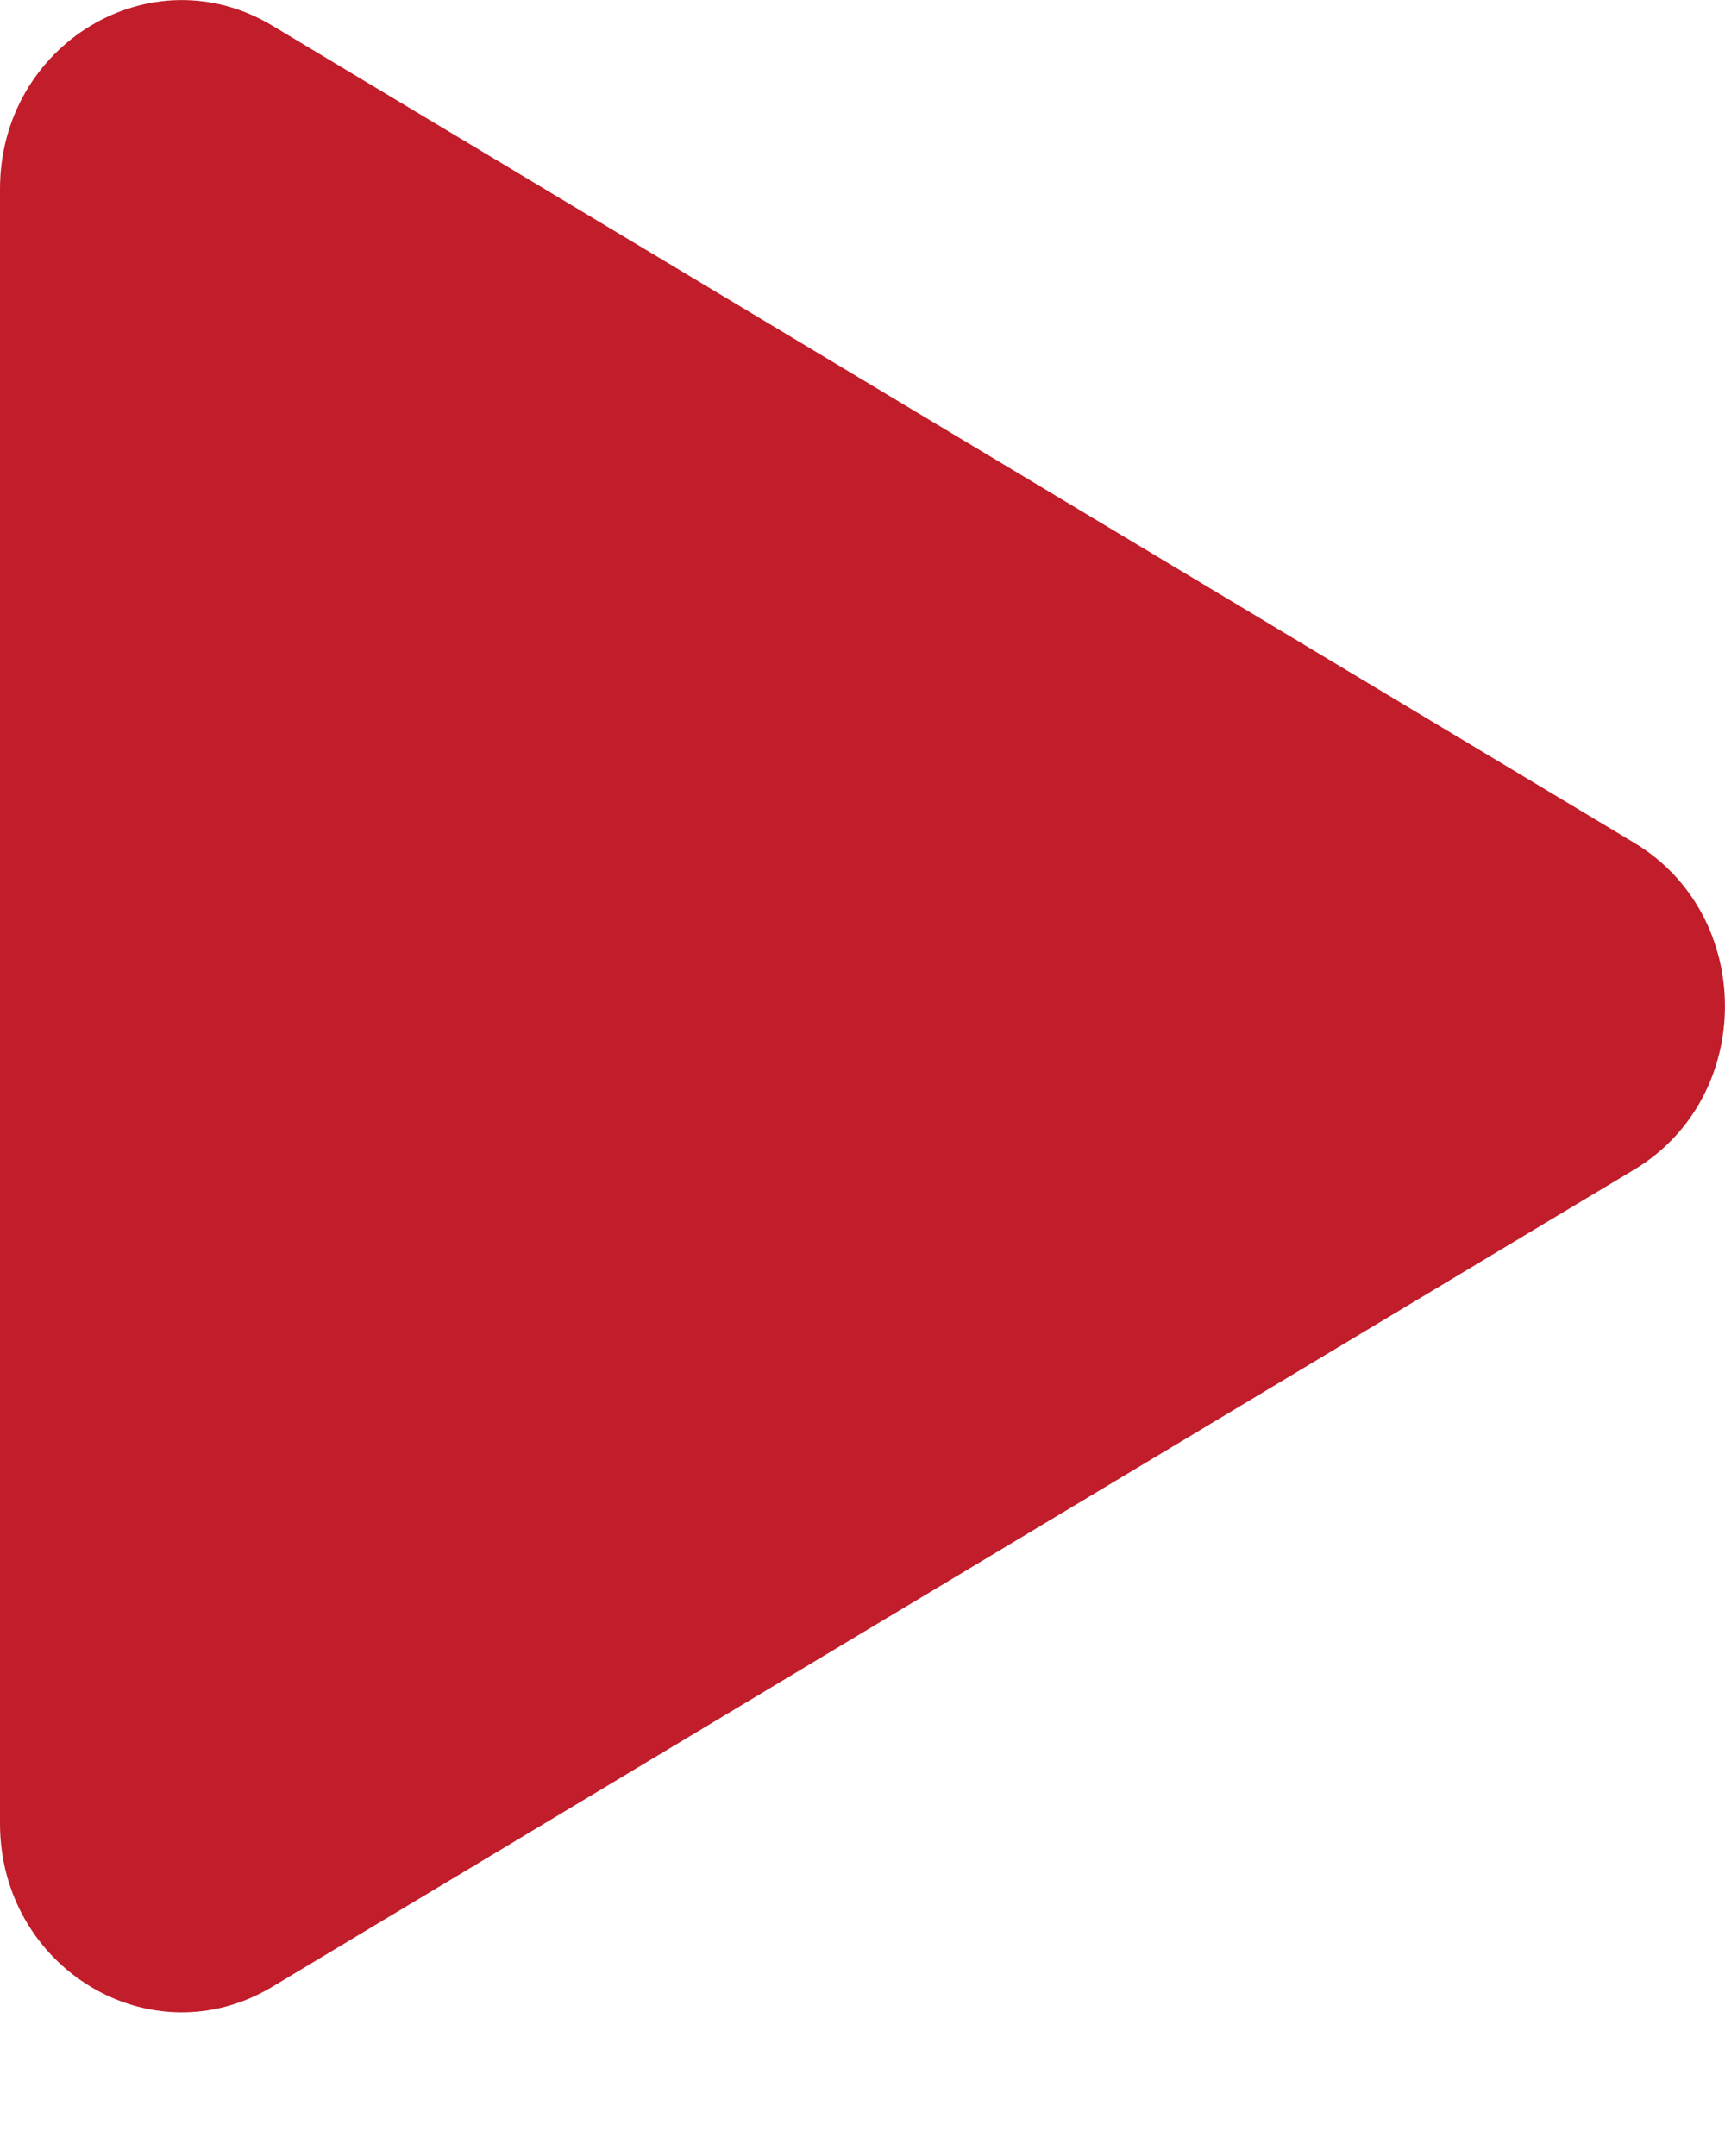 <svg width="8" height="10" viewBox="0 0 8 10" fill="none" xmlns="http://www.w3.org/2000/svg">
<path d="M7.579 3.909C8.14 4.246 8.14 5.088 7.579 5.425L1.263 9.215C0.702 9.552 -3.99108e-07 9.131 -3.69656e-07 8.457L-3.83168e-08 0.877C-8.86446e-09 0.203 0.702 -0.218 1.263 0.119L7.579 3.909Z" fill="#C11D2A"/>
</svg>
